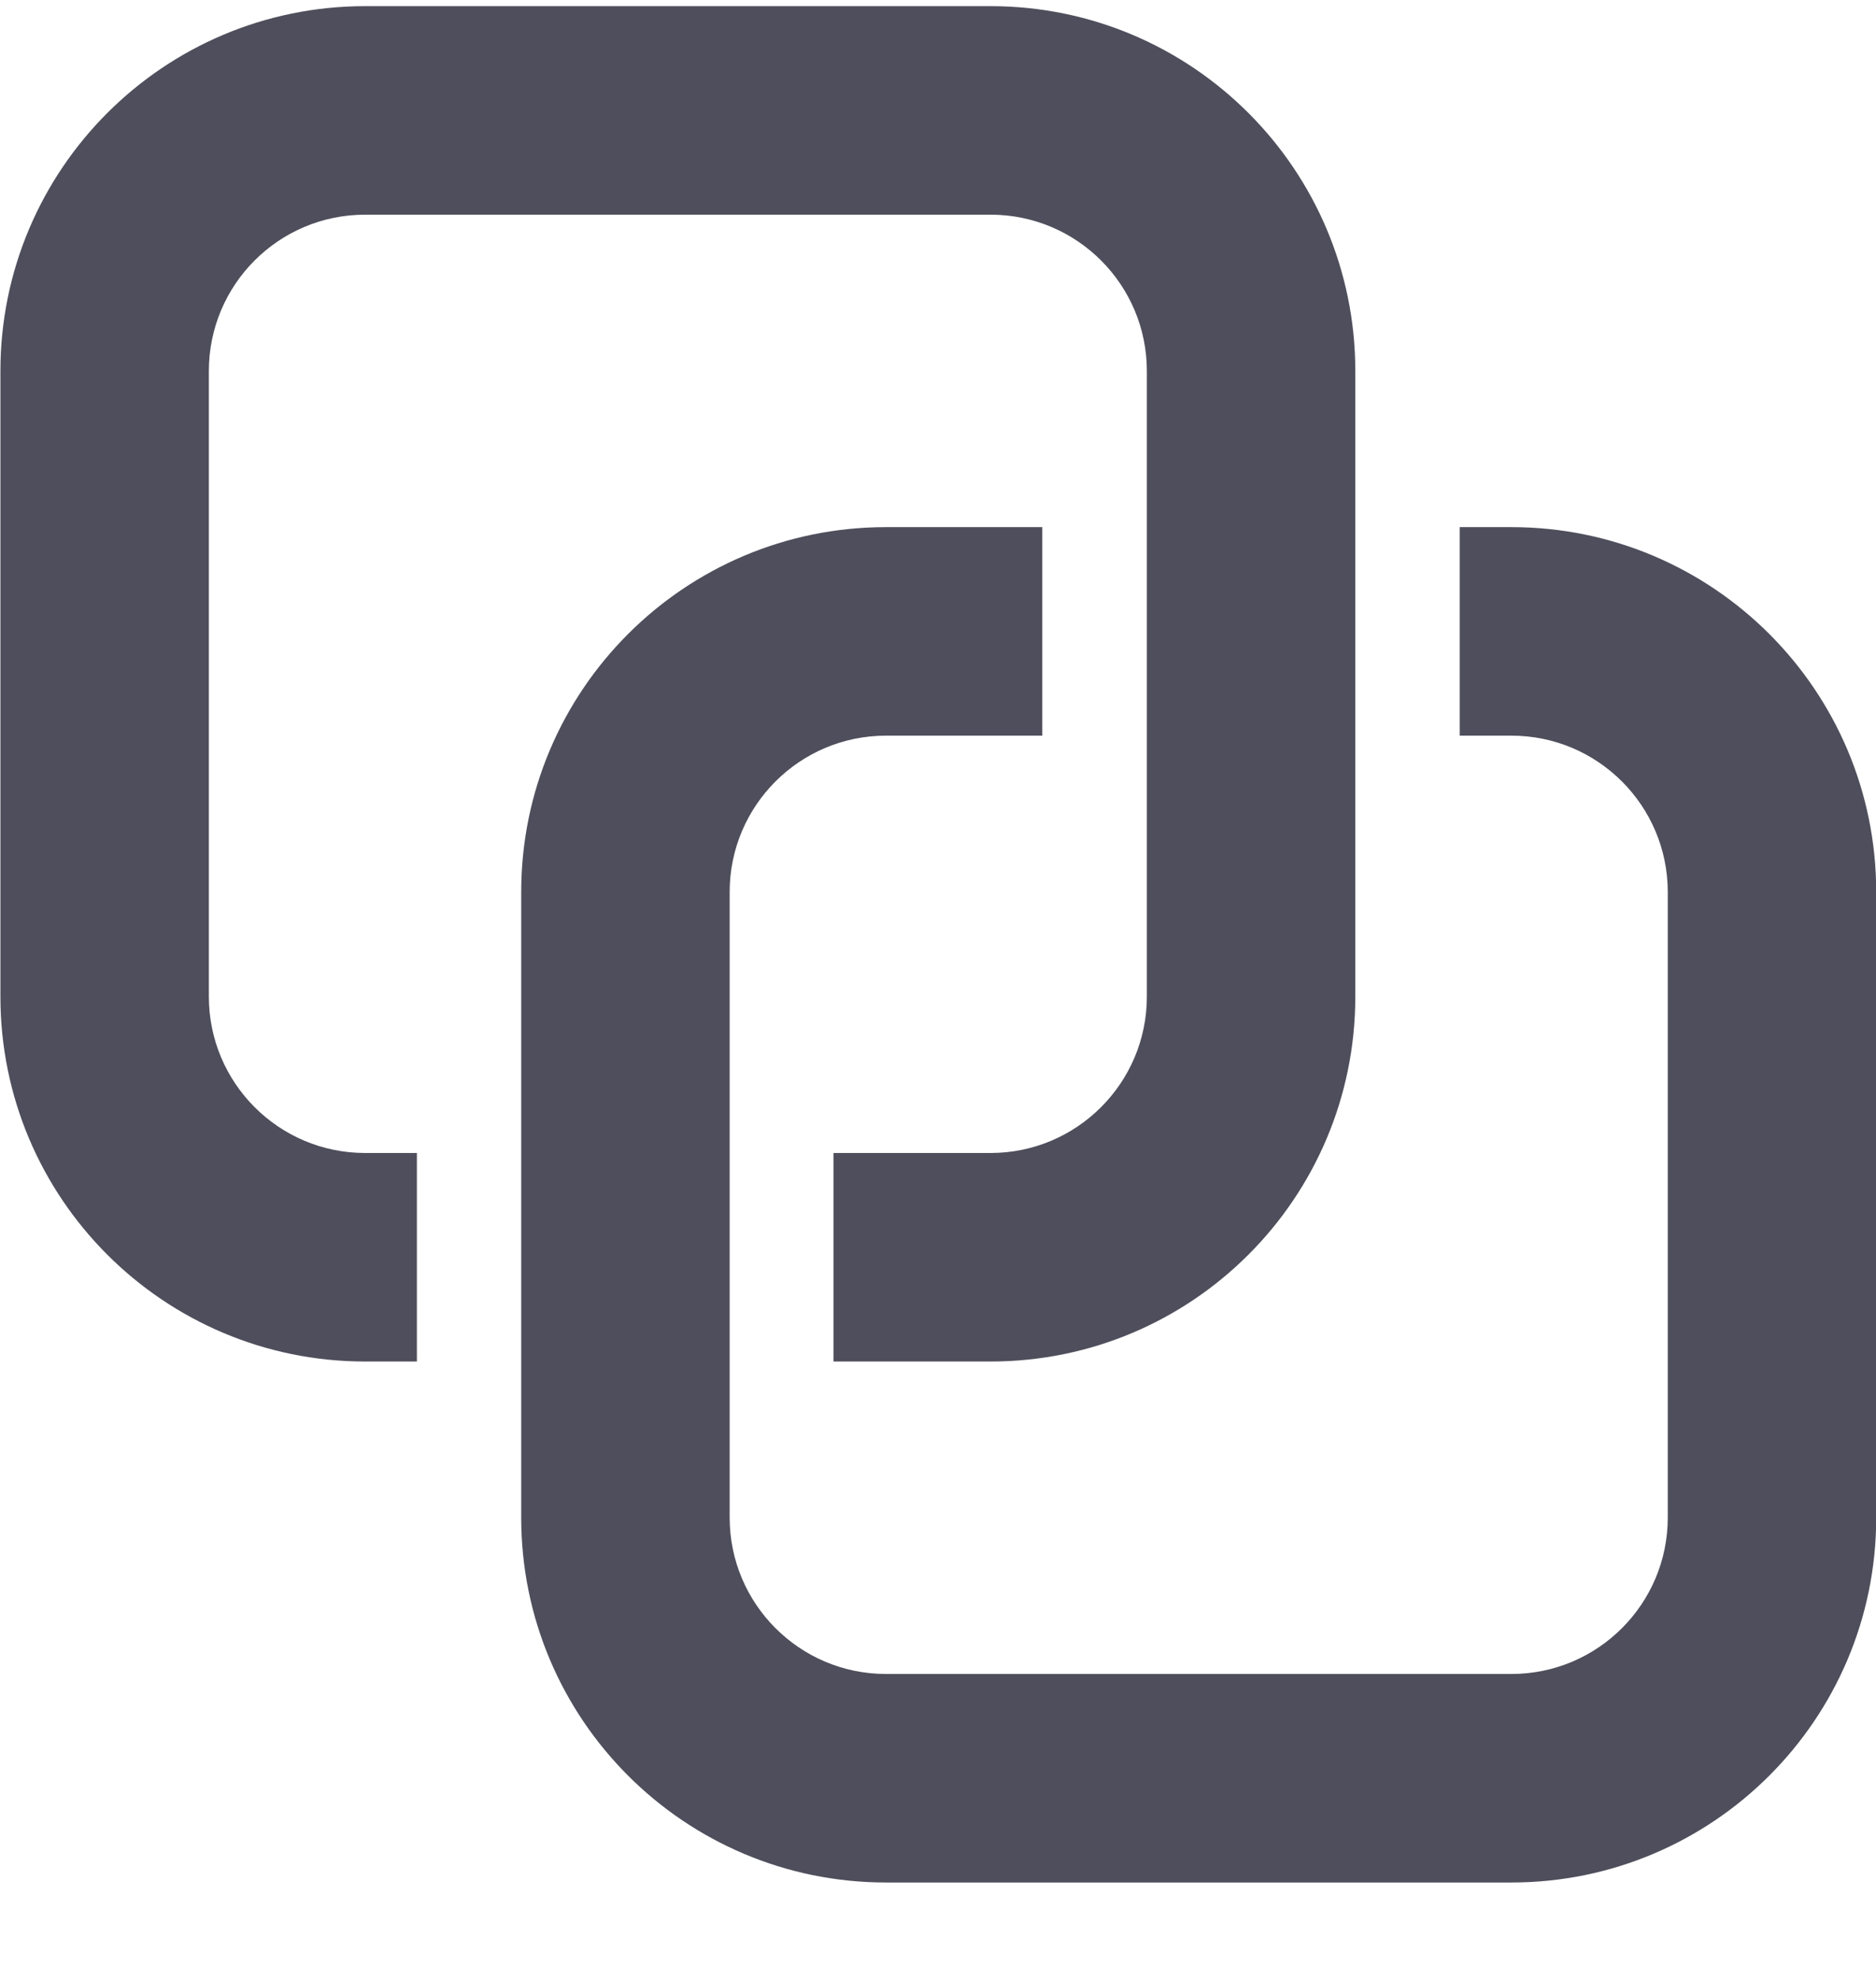 <svg width="18" height="19" viewBox="0 0 18 19" fill="none" xmlns="http://www.w3.org/2000/svg">
<path d="M3.504 0.059C1.571 0.059 0.004 1.626 0.004 3.559V9.559C0.004 11.492 1.571 13.059 3.504 13.059H4V11.059H3.504C2.675 11.059 2.004 10.387 2.004 9.559V3.559C2.004 2.73 2.675 2.059 3.504 2.059H9.504C10.332 2.059 11.004 2.73 11.004 3.559V9.559C11.004 10.387 10.332 11.059 9.504 11.059H7.997V13.059H9.504C11.437 13.059 13.004 11.492 13.004 9.559V3.559C13.004 1.626 11.437 0.059 9.504 0.059H3.504ZM7.001 8.556C7.001 7.728 7.673 7.056 8.501 7.056H10V5.056H8.501C6.568 5.056 5.001 6.623 5.001 8.556V14.556C5.001 16.489 6.568 18.056 8.501 18.056H14.502C16.434 18.056 18.002 16.489 18.002 14.556V8.556C18.002 6.623 16.434 5.056 14.502 5.056H14.006V7.056H14.502C15.33 7.056 16.002 7.728 16.002 8.556V14.556C16.002 15.384 15.33 16.056 14.502 16.056H8.501C7.673 16.056 7.001 15.384 7.001 14.556V8.556Z" fill="#4E4E5C"/>
</svg>
